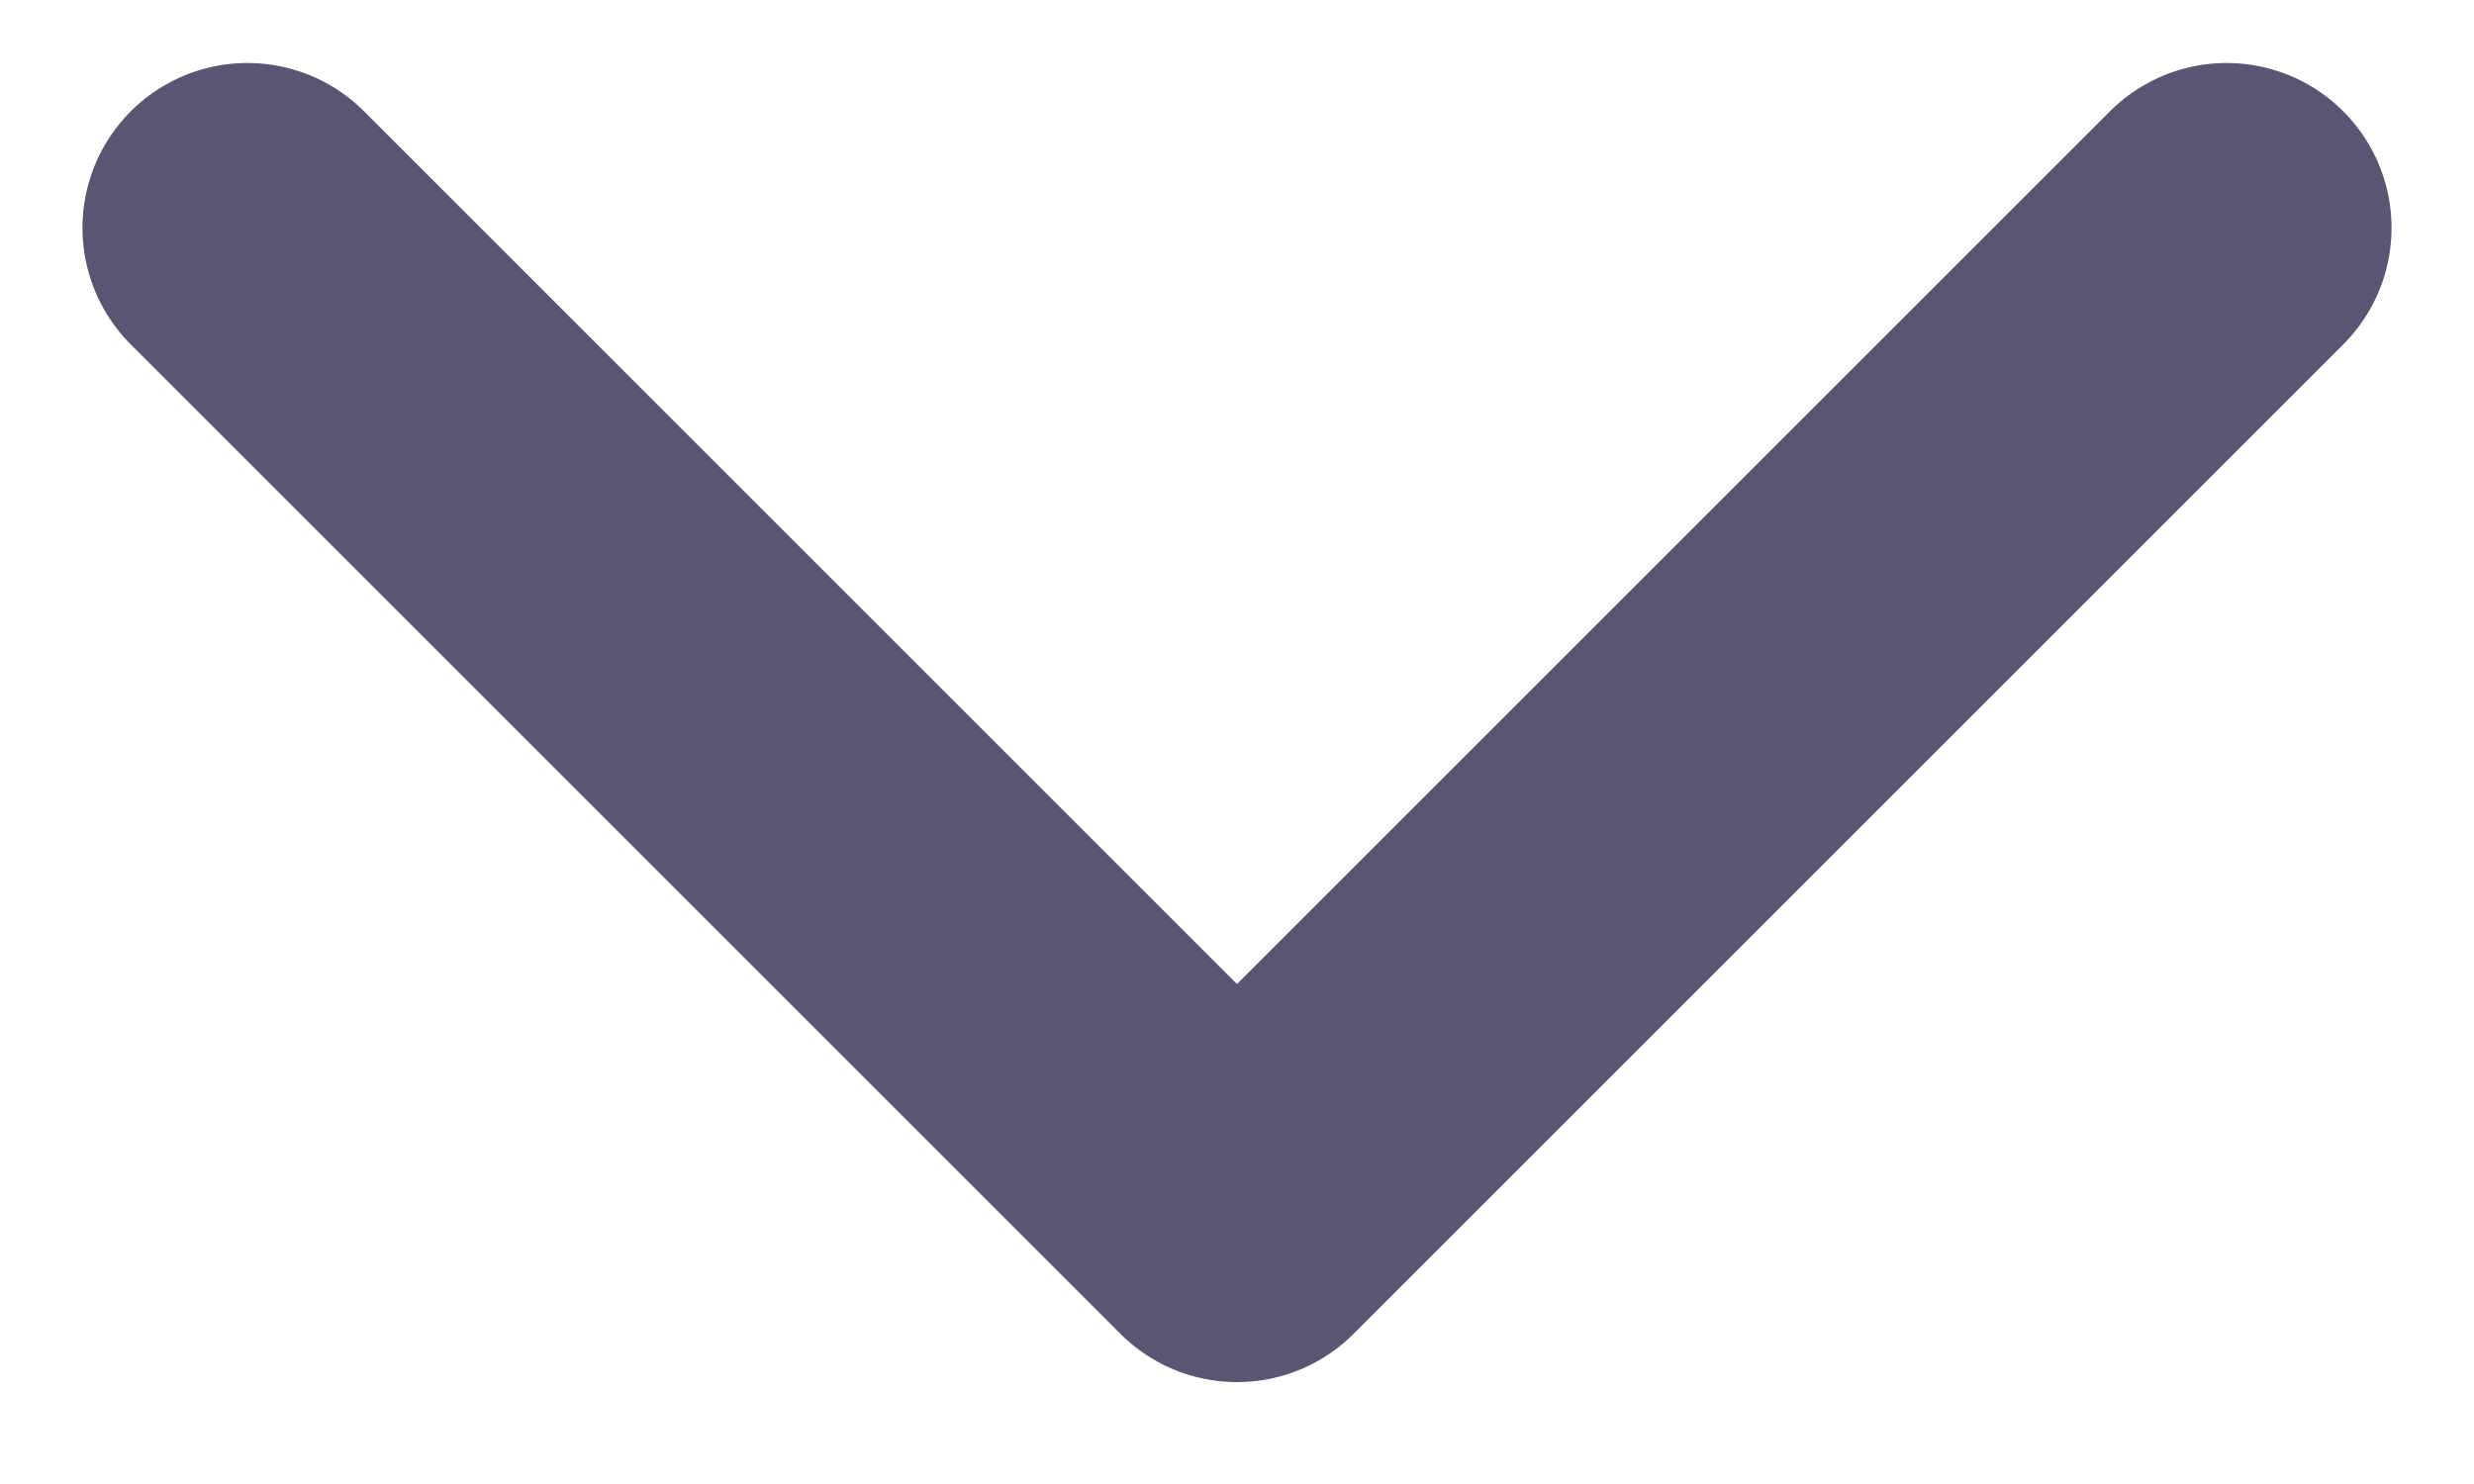 <svg width="15" height="9" viewBox="0 0 15 9" fill="none" xmlns="http://www.w3.org/2000/svg">
<path d="M1.5 1.382L7.5 7.382L13.5 1.382" stroke="#585672" stroke-width="2" stroke-linecap="round" stroke-linejoin="round"/>
</svg>
